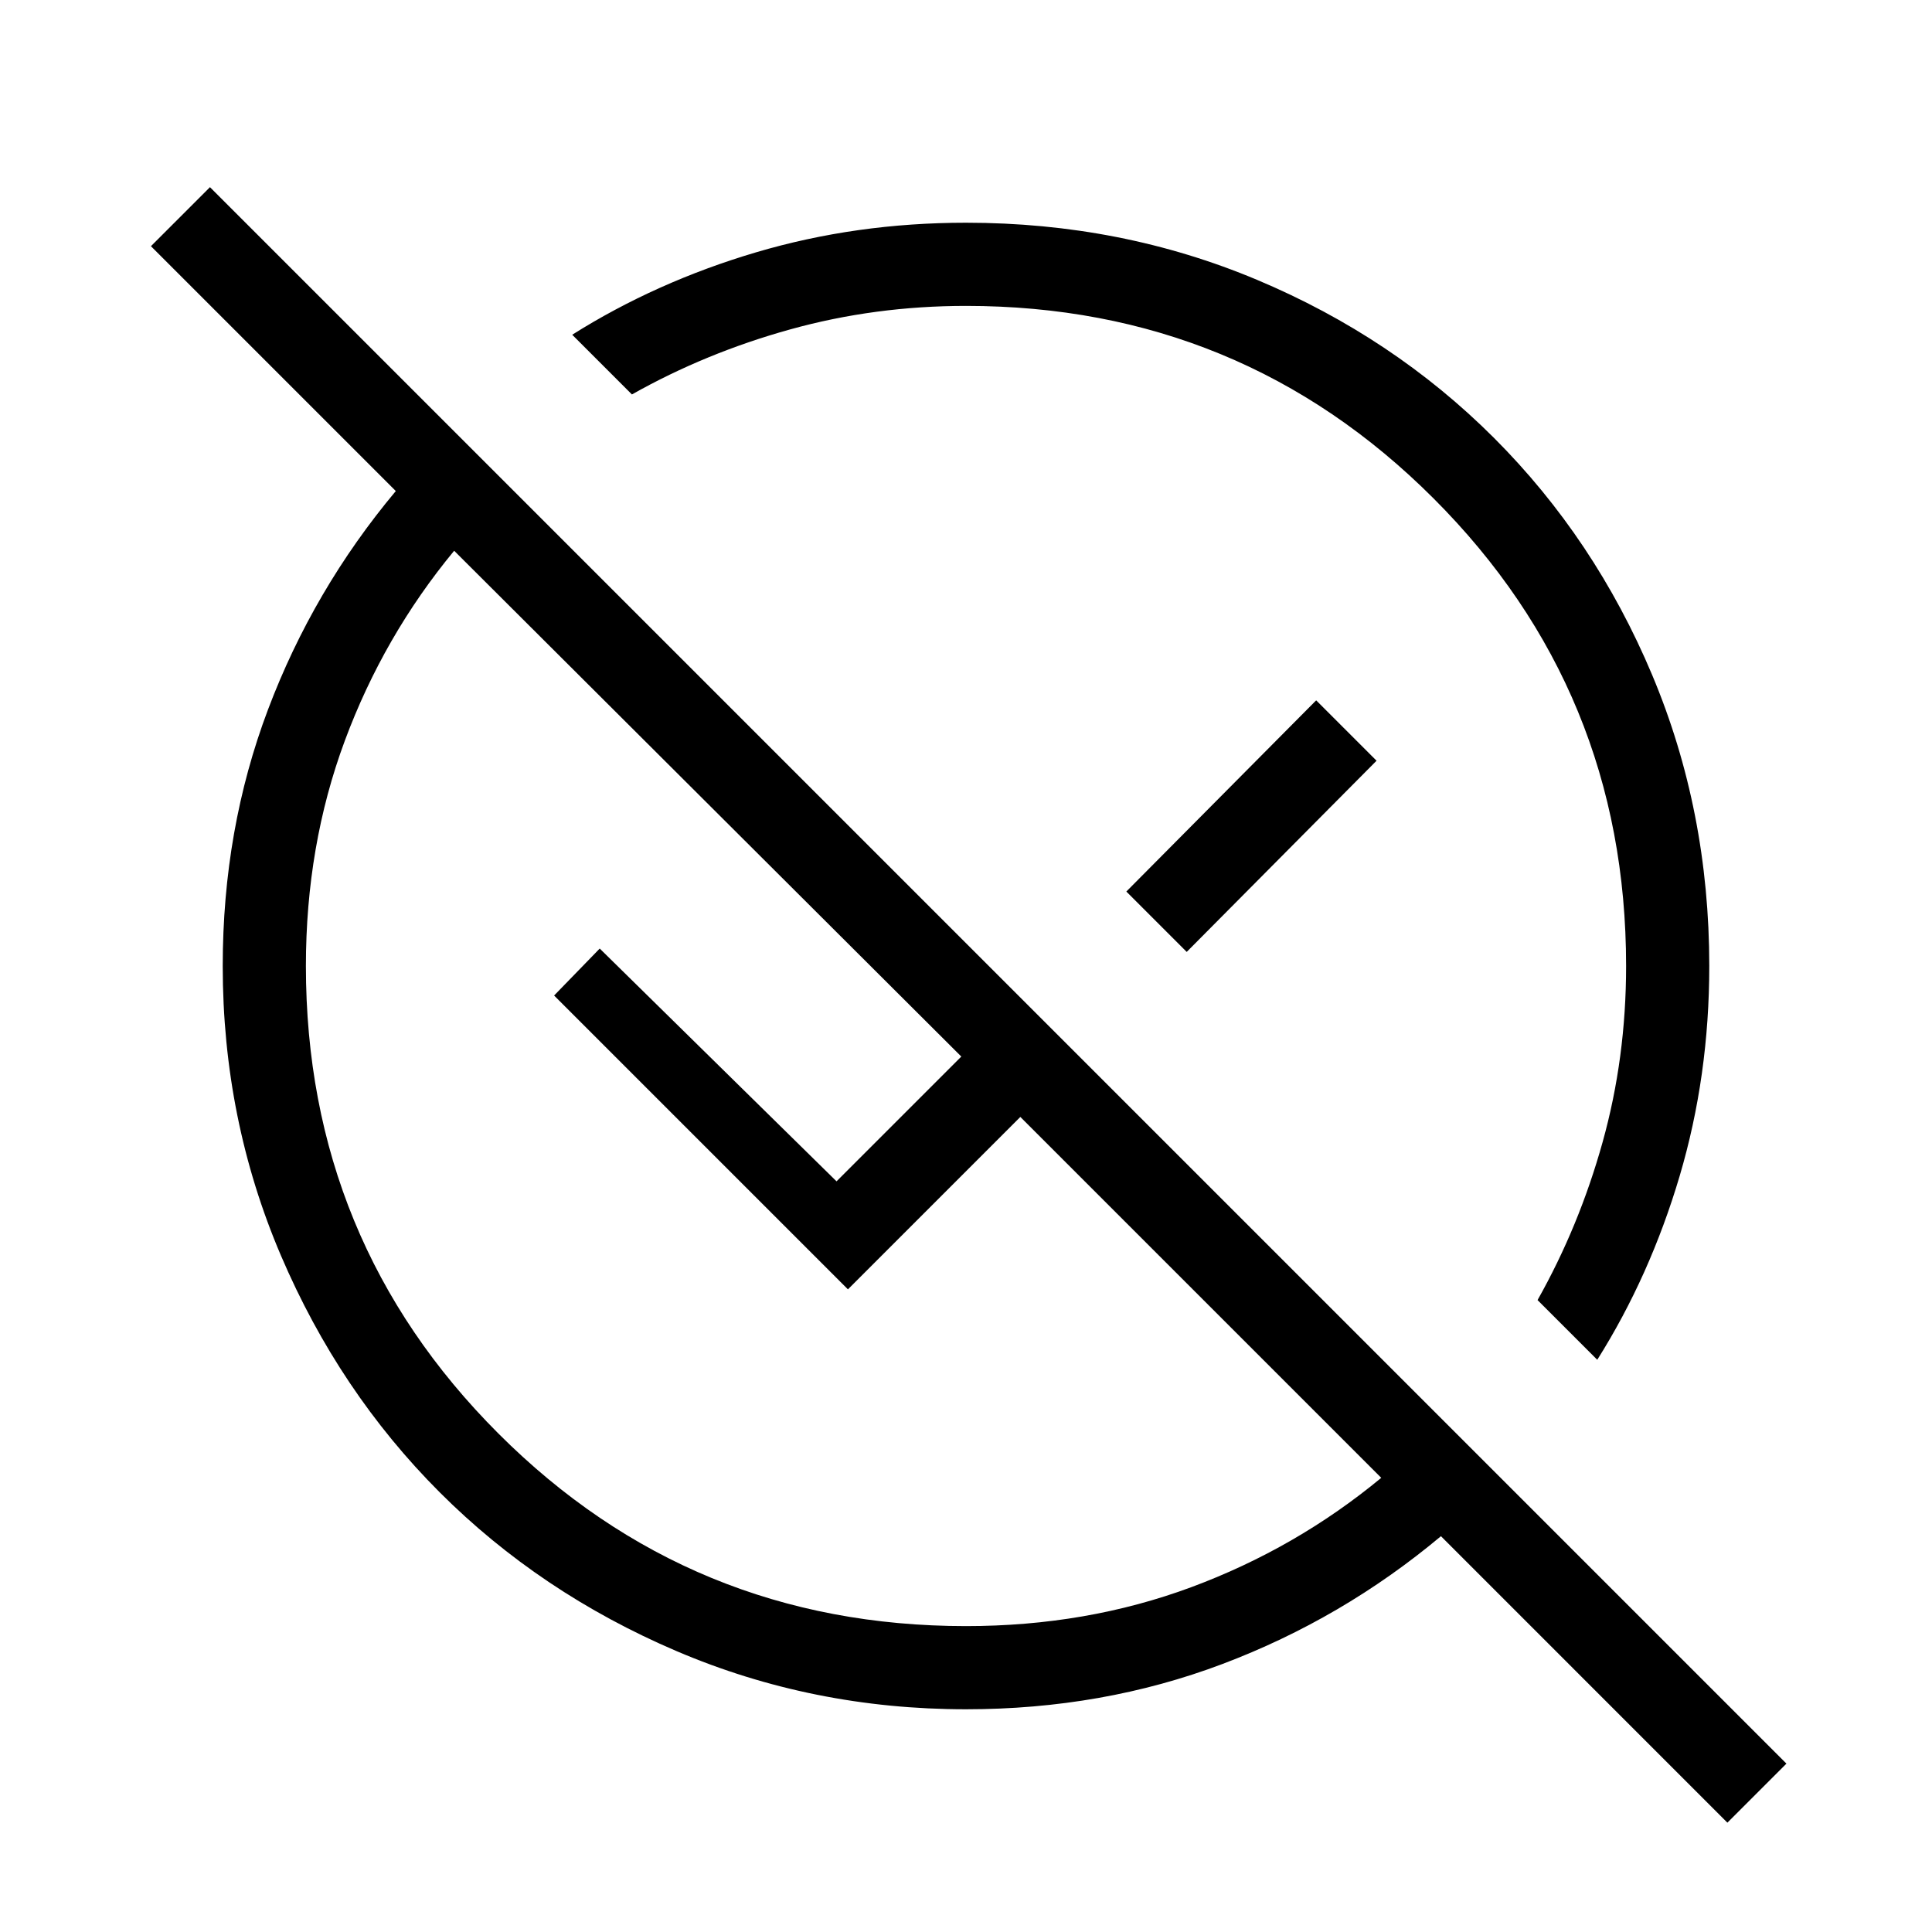<svg xmlns="http://www.w3.org/2000/svg" height="40" viewBox="0 -960 960 960" width="40"><path d="M858.33-54.33 716-196.67q-49 41-108.57 63.5-59.56 22.5-127.43 22.5-76.18 0-143.87-28.92-67.68-28.93-117.65-78.89-49.96-49.97-78.89-117.65-28.92-67.69-28.92-143.87 0-67.87 22.5-127.43Q155.67-667 196.67-716L75-837.67 104.33-867 887.67-83.67l-29.34 29.34ZM480-152q59.83 0 111.92-19.33 52.08-19.34 94.41-54.34L507-405l-85.67 85.67-146-146L298-488.67 415.67-373l62-62-252-251.33q-35 42.33-54.34 94.41Q152-539.83 152-480q0 136.67 95.67 232.33Q343.33-152 480-152Zm313.67-132.33L764-314q20.67-36.67 32.33-78.49Q808-434.31 808-480q0-136.67-95.67-232.33Q616.67-808 480-808q-45.33 0-87.33 11.67-42 11.66-78.67 32.33l-29.67-29.67q41.65-26.23 91.35-40.95 49.7-14.71 104.32-14.71 77.1 0 144.66 28.4 67.57 28.41 117.72 78.55 50.14 50.15 78.55 117.72 28.4 67.56 28.4 144.66 0 54.62-14.71 104.32-14.72 49.7-40.95 91.35ZM589.67-487l-30-30L654-612l30 30-94.33 95Zm-51-51.67ZM456-456Z"/></svg>